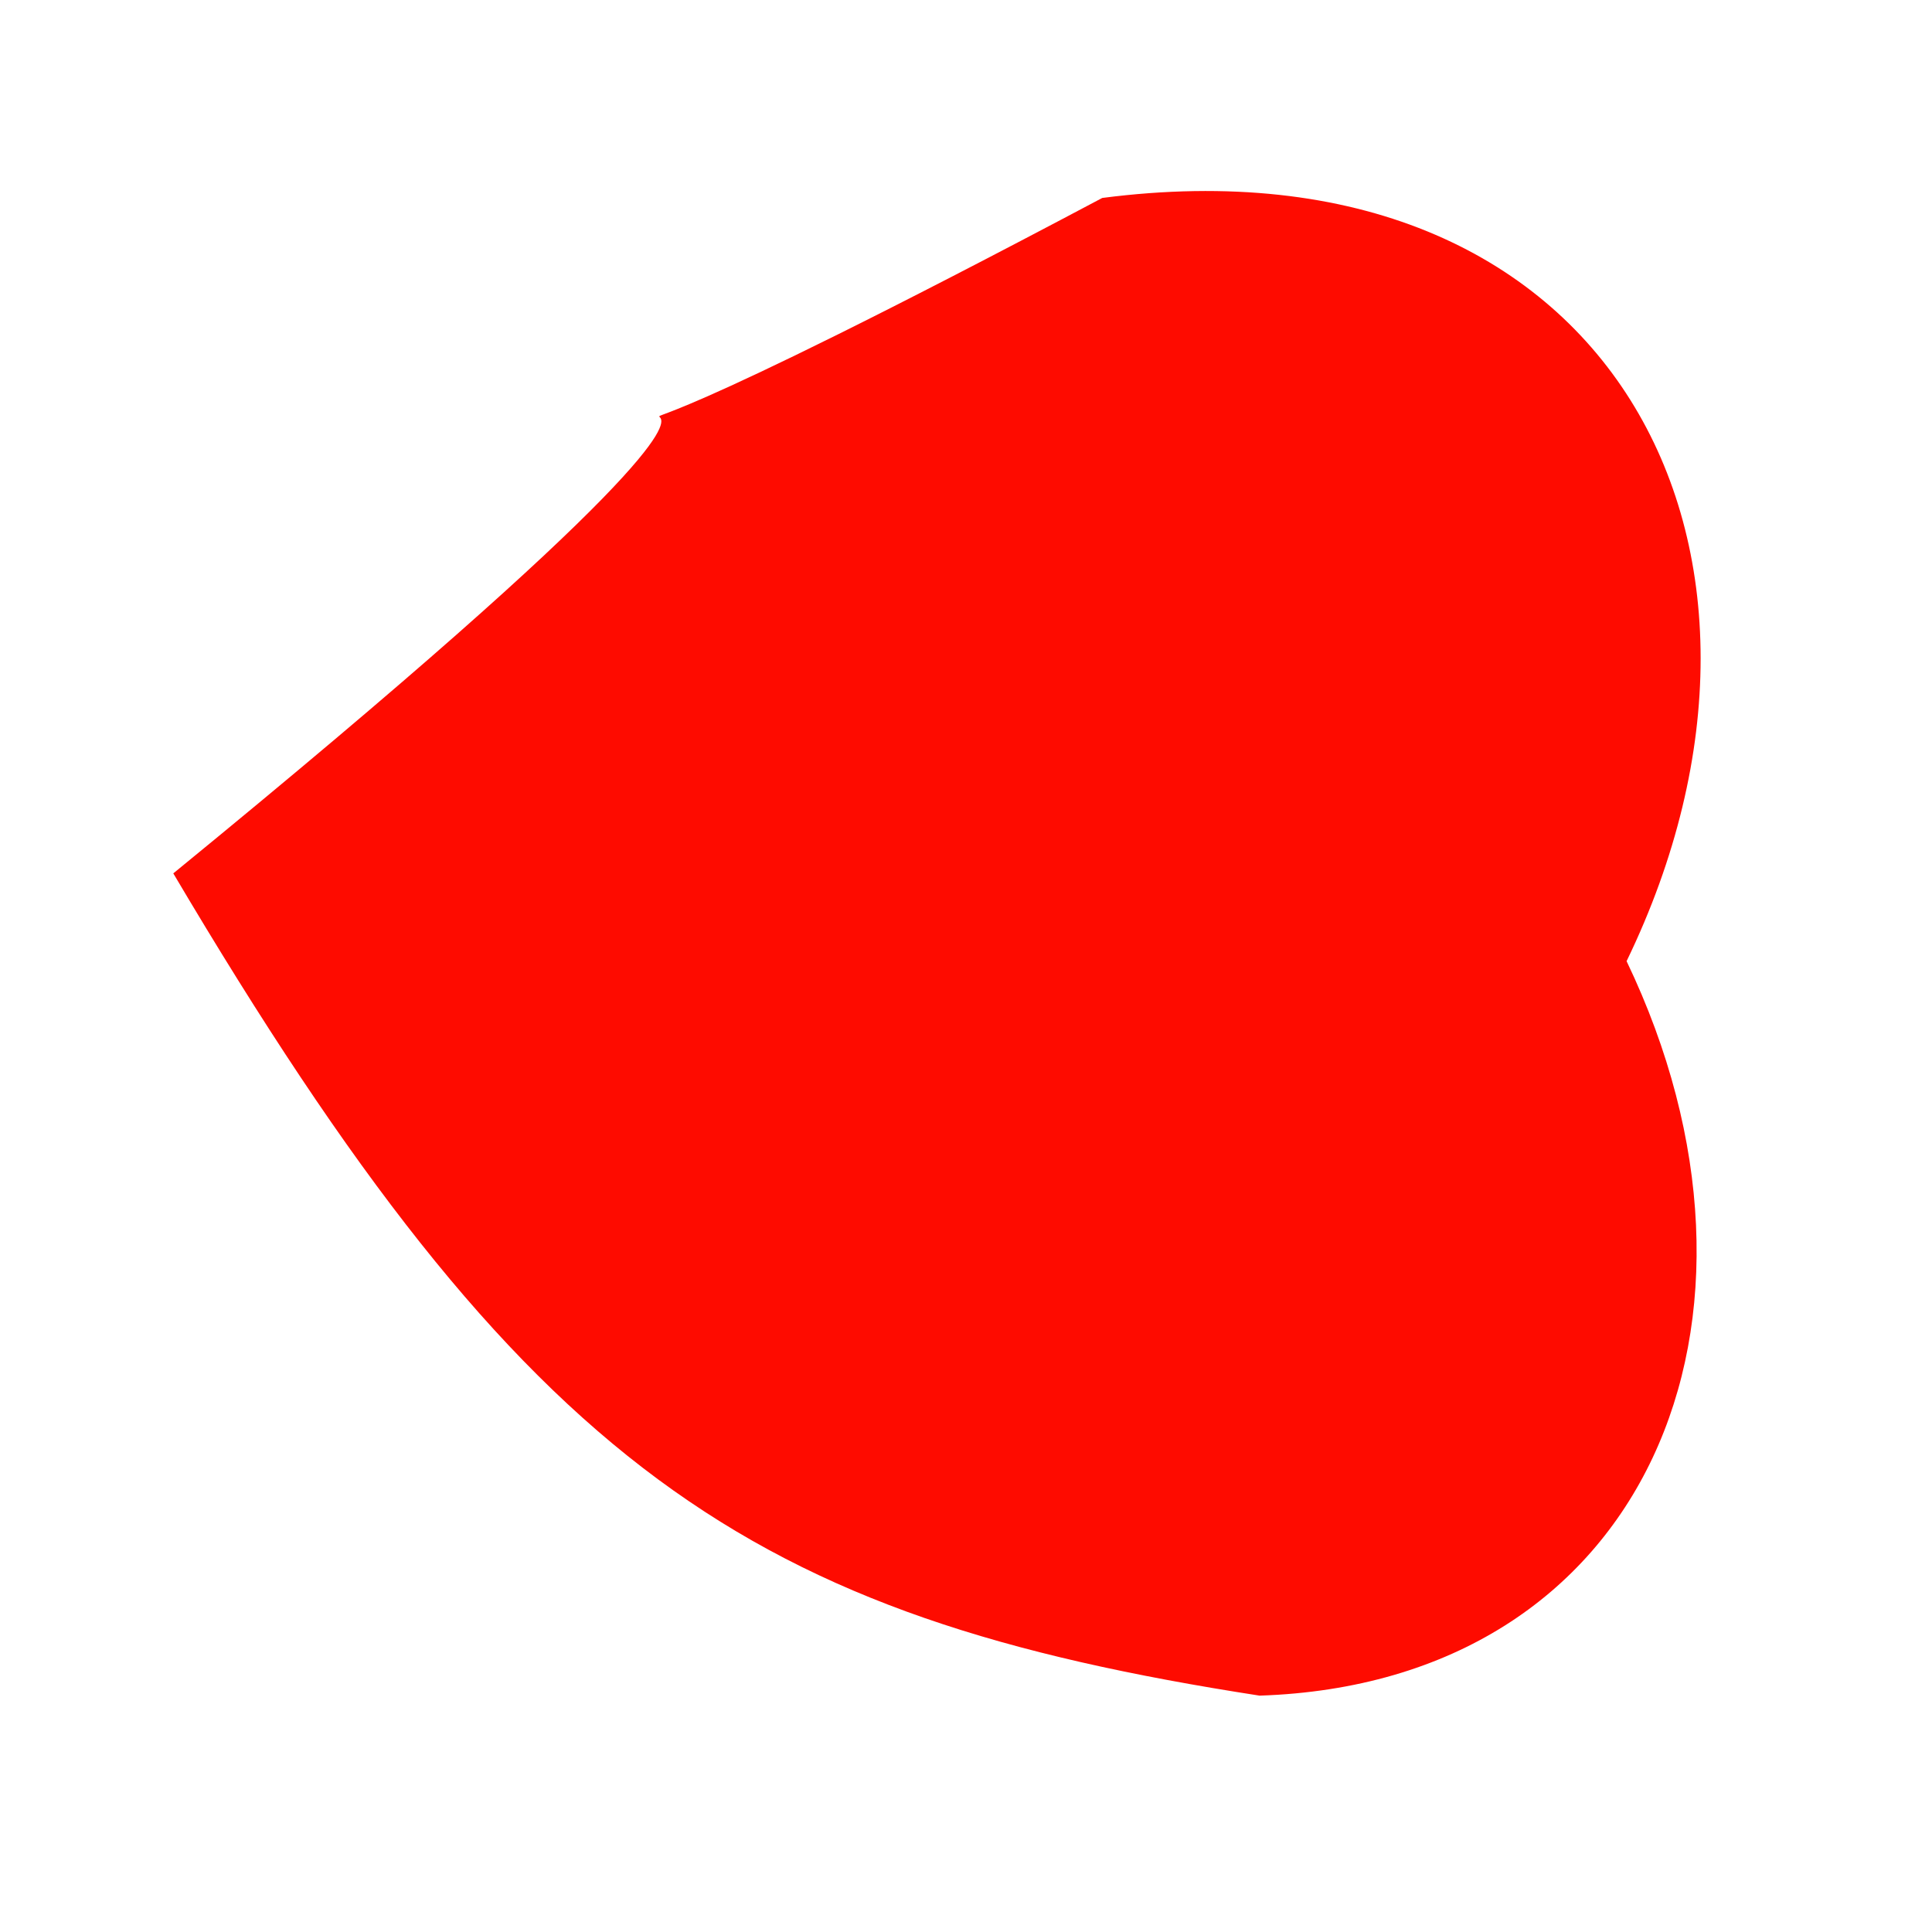 <?xml version="1.0" encoding="UTF-8" standalone="no"?>
 <svg xmlns="http://www.w3.org/2000/svg" version="1.0" height="100" width="100" >
 <path id="0" 
d="M 84.192 49.75
C 94.546 28.369 83.399 6.83 57.052 10.246
C 9.527 35.446 59.639 3.784 8.97 45.206
C 27.279 76.171 38.813 83.683 65.196 87.766
C 85.257 87.104 93.058 68.257 84.192 49.75
"
fill="rgb(254,11,0)"
/>
</svg>